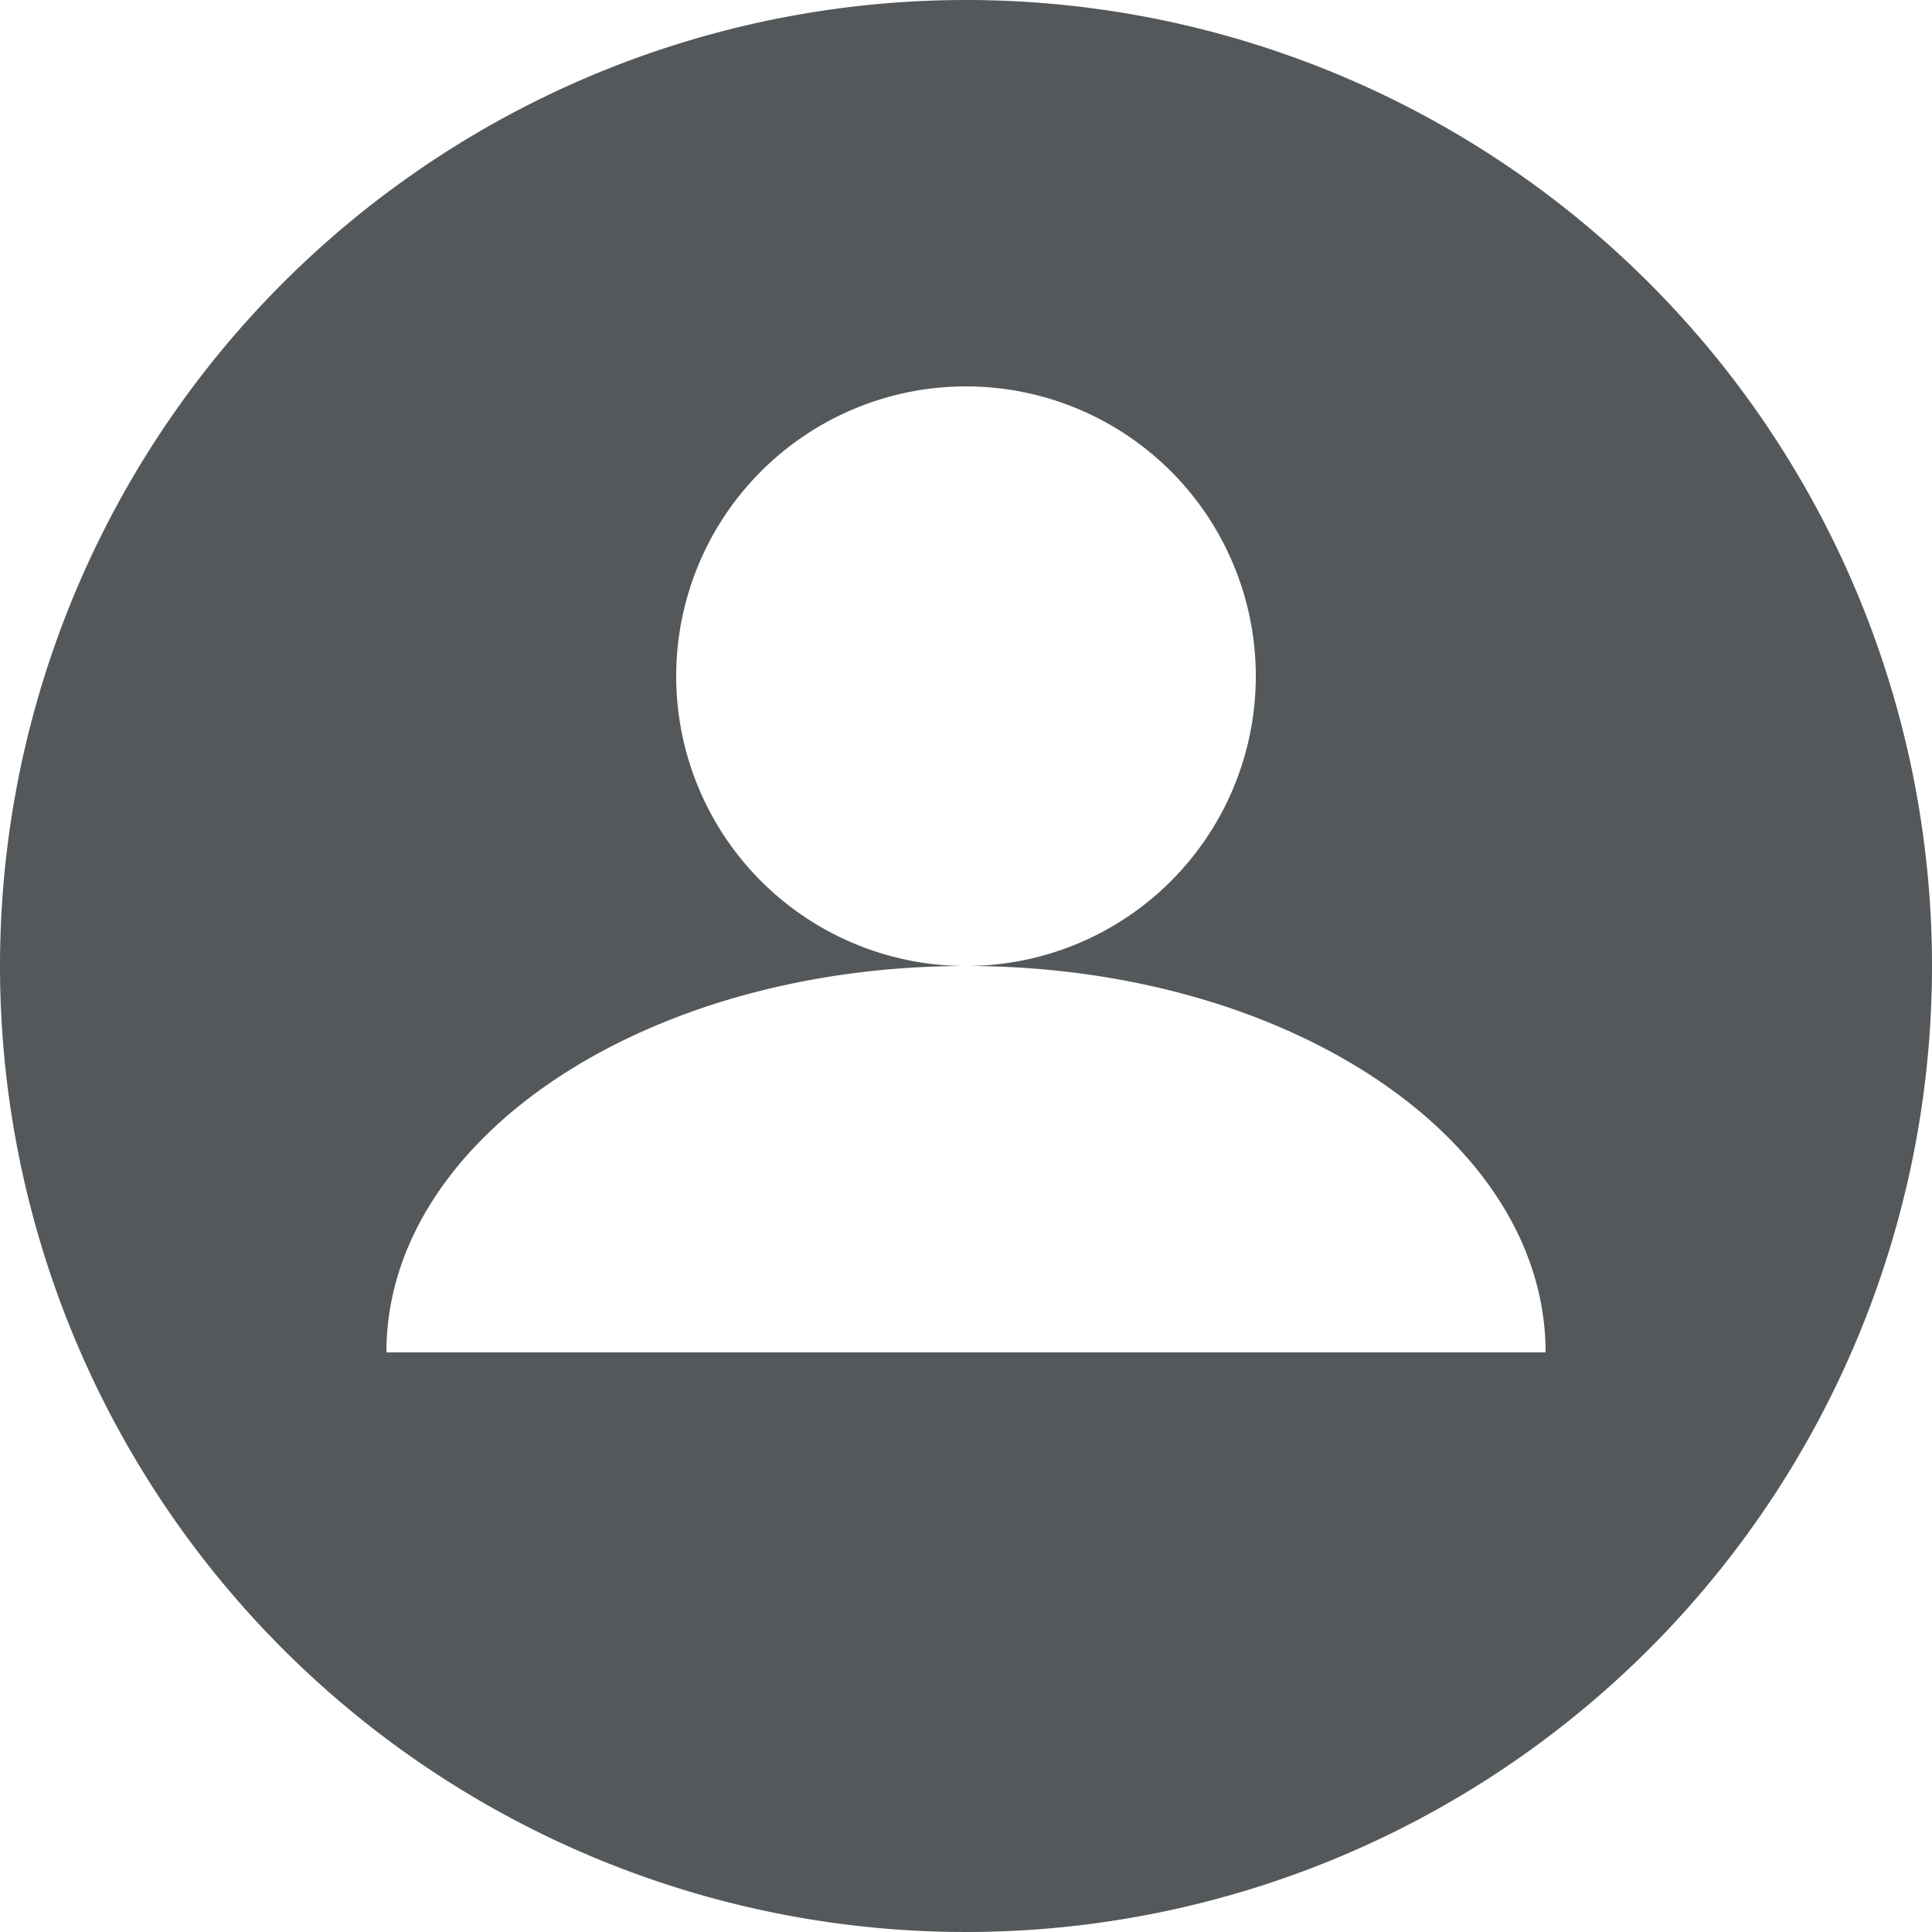 <svg xmlns="http://www.w3.org/2000/svg" viewBox="0 0 24 24"><defs><style>.cls-1{fill:#54585a;}</style></defs><title>log in</title><g id="Layer_2" data-name="Layer 2"><g id="log_in" data-name="log in"><path class="cls-1" d="M12,0A12,12,0,1,0,24,12,12,12,0,0,0,12,0ZM4.8,16.8C4.8,14.15,8,12,12,12a3.6,3.6,0,1,1,3.6-3.6A3.6,3.6,0,0,1,12,12c4,0,7.2,2.15,7.2,4.8Z"/></g></g></svg>